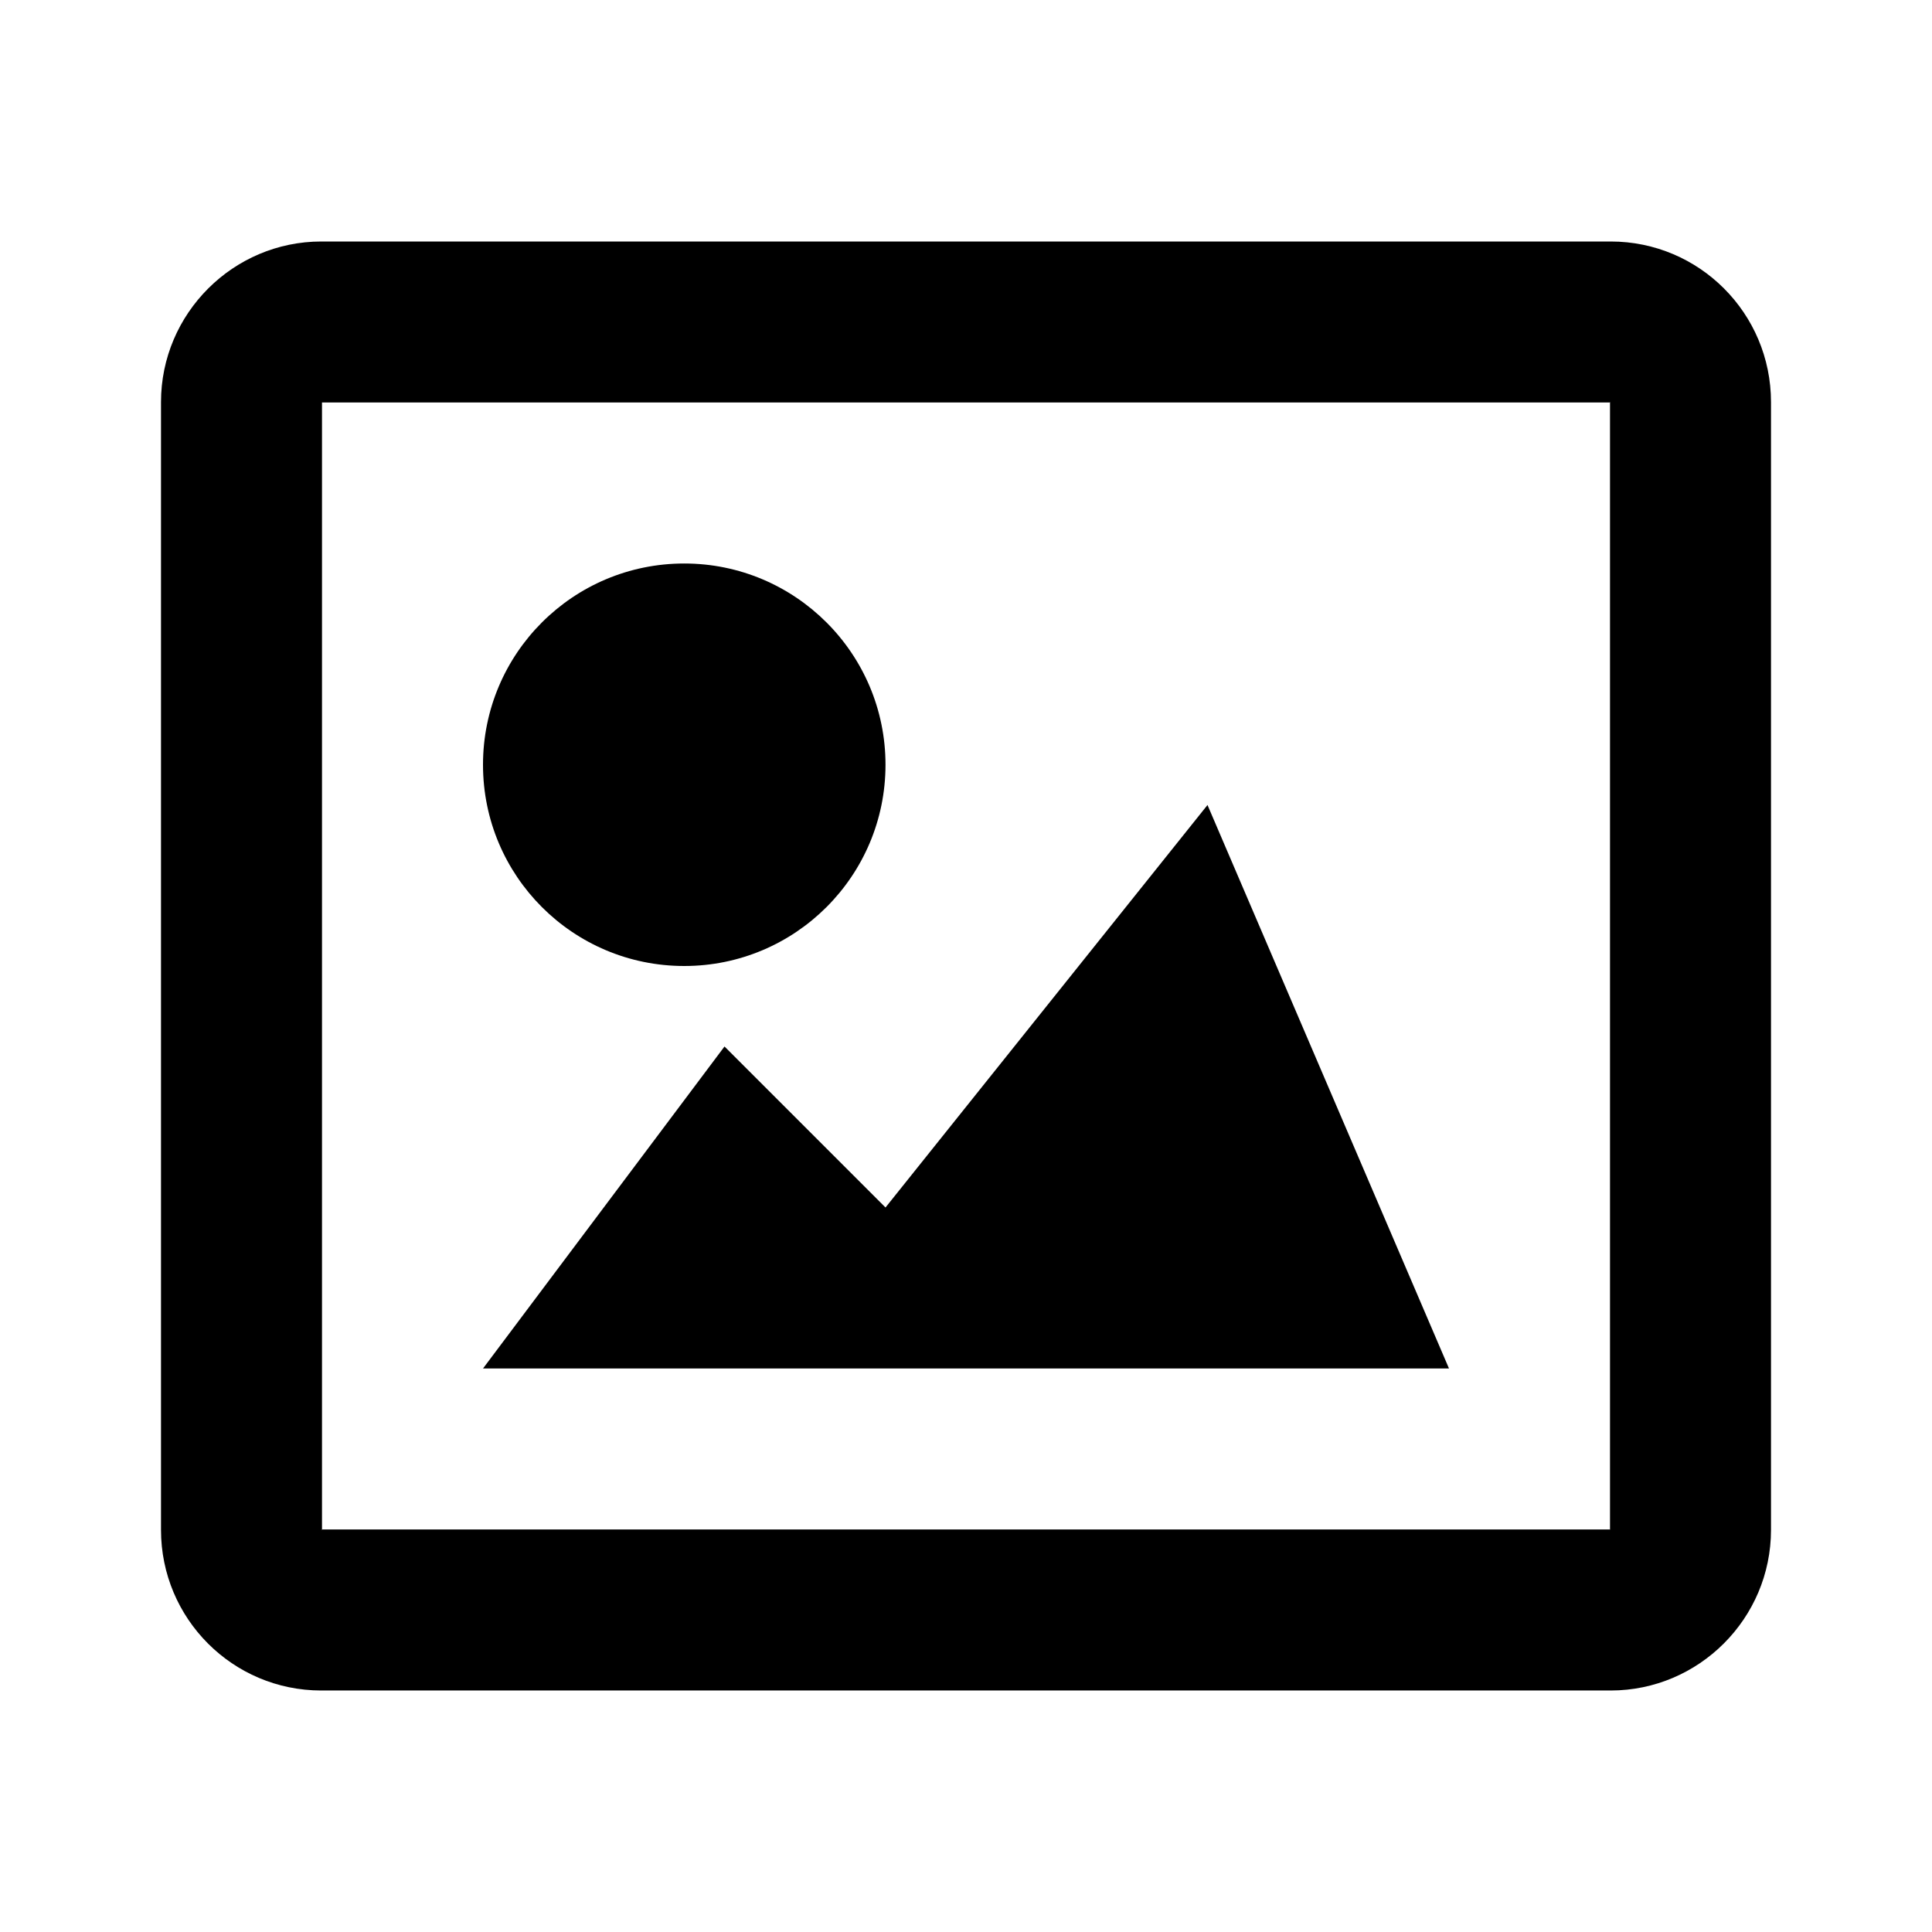 <svg viewBox="0 0 1920 1920" version="1.1" xmlns="http://www.w3.org/2000/svg">
    <path d="M160 399.607C160 311.46 231.857 240 319.264 240h1281.472c87.96 0 159.264 71.41 159.264 159.607v1120.786c0 88.148-71.857 159.607-159.264 159.607H319.264C231.304 1680 160 1608.59 160 1520.393V399.607zm160 0v1120.786c0-.116-.277-.393-.736-.393h1281.472c-.76 0-.736-.023-.736.393V399.607c0 .116.277.393.736.393H319.264c.76 0 .736.023.736-.393zM480 1360l240-320 160 160 320-400 240 560H480zm200-800c110.32 0 200 89.52 200 200 0 110.56-89.68 200-200 200-110.56 0-200-89.44-200-200 0-110.48 89.44-200 200-200z" stroke="none" stroke-width="1" fill-rule="evenodd"/>
</svg>
